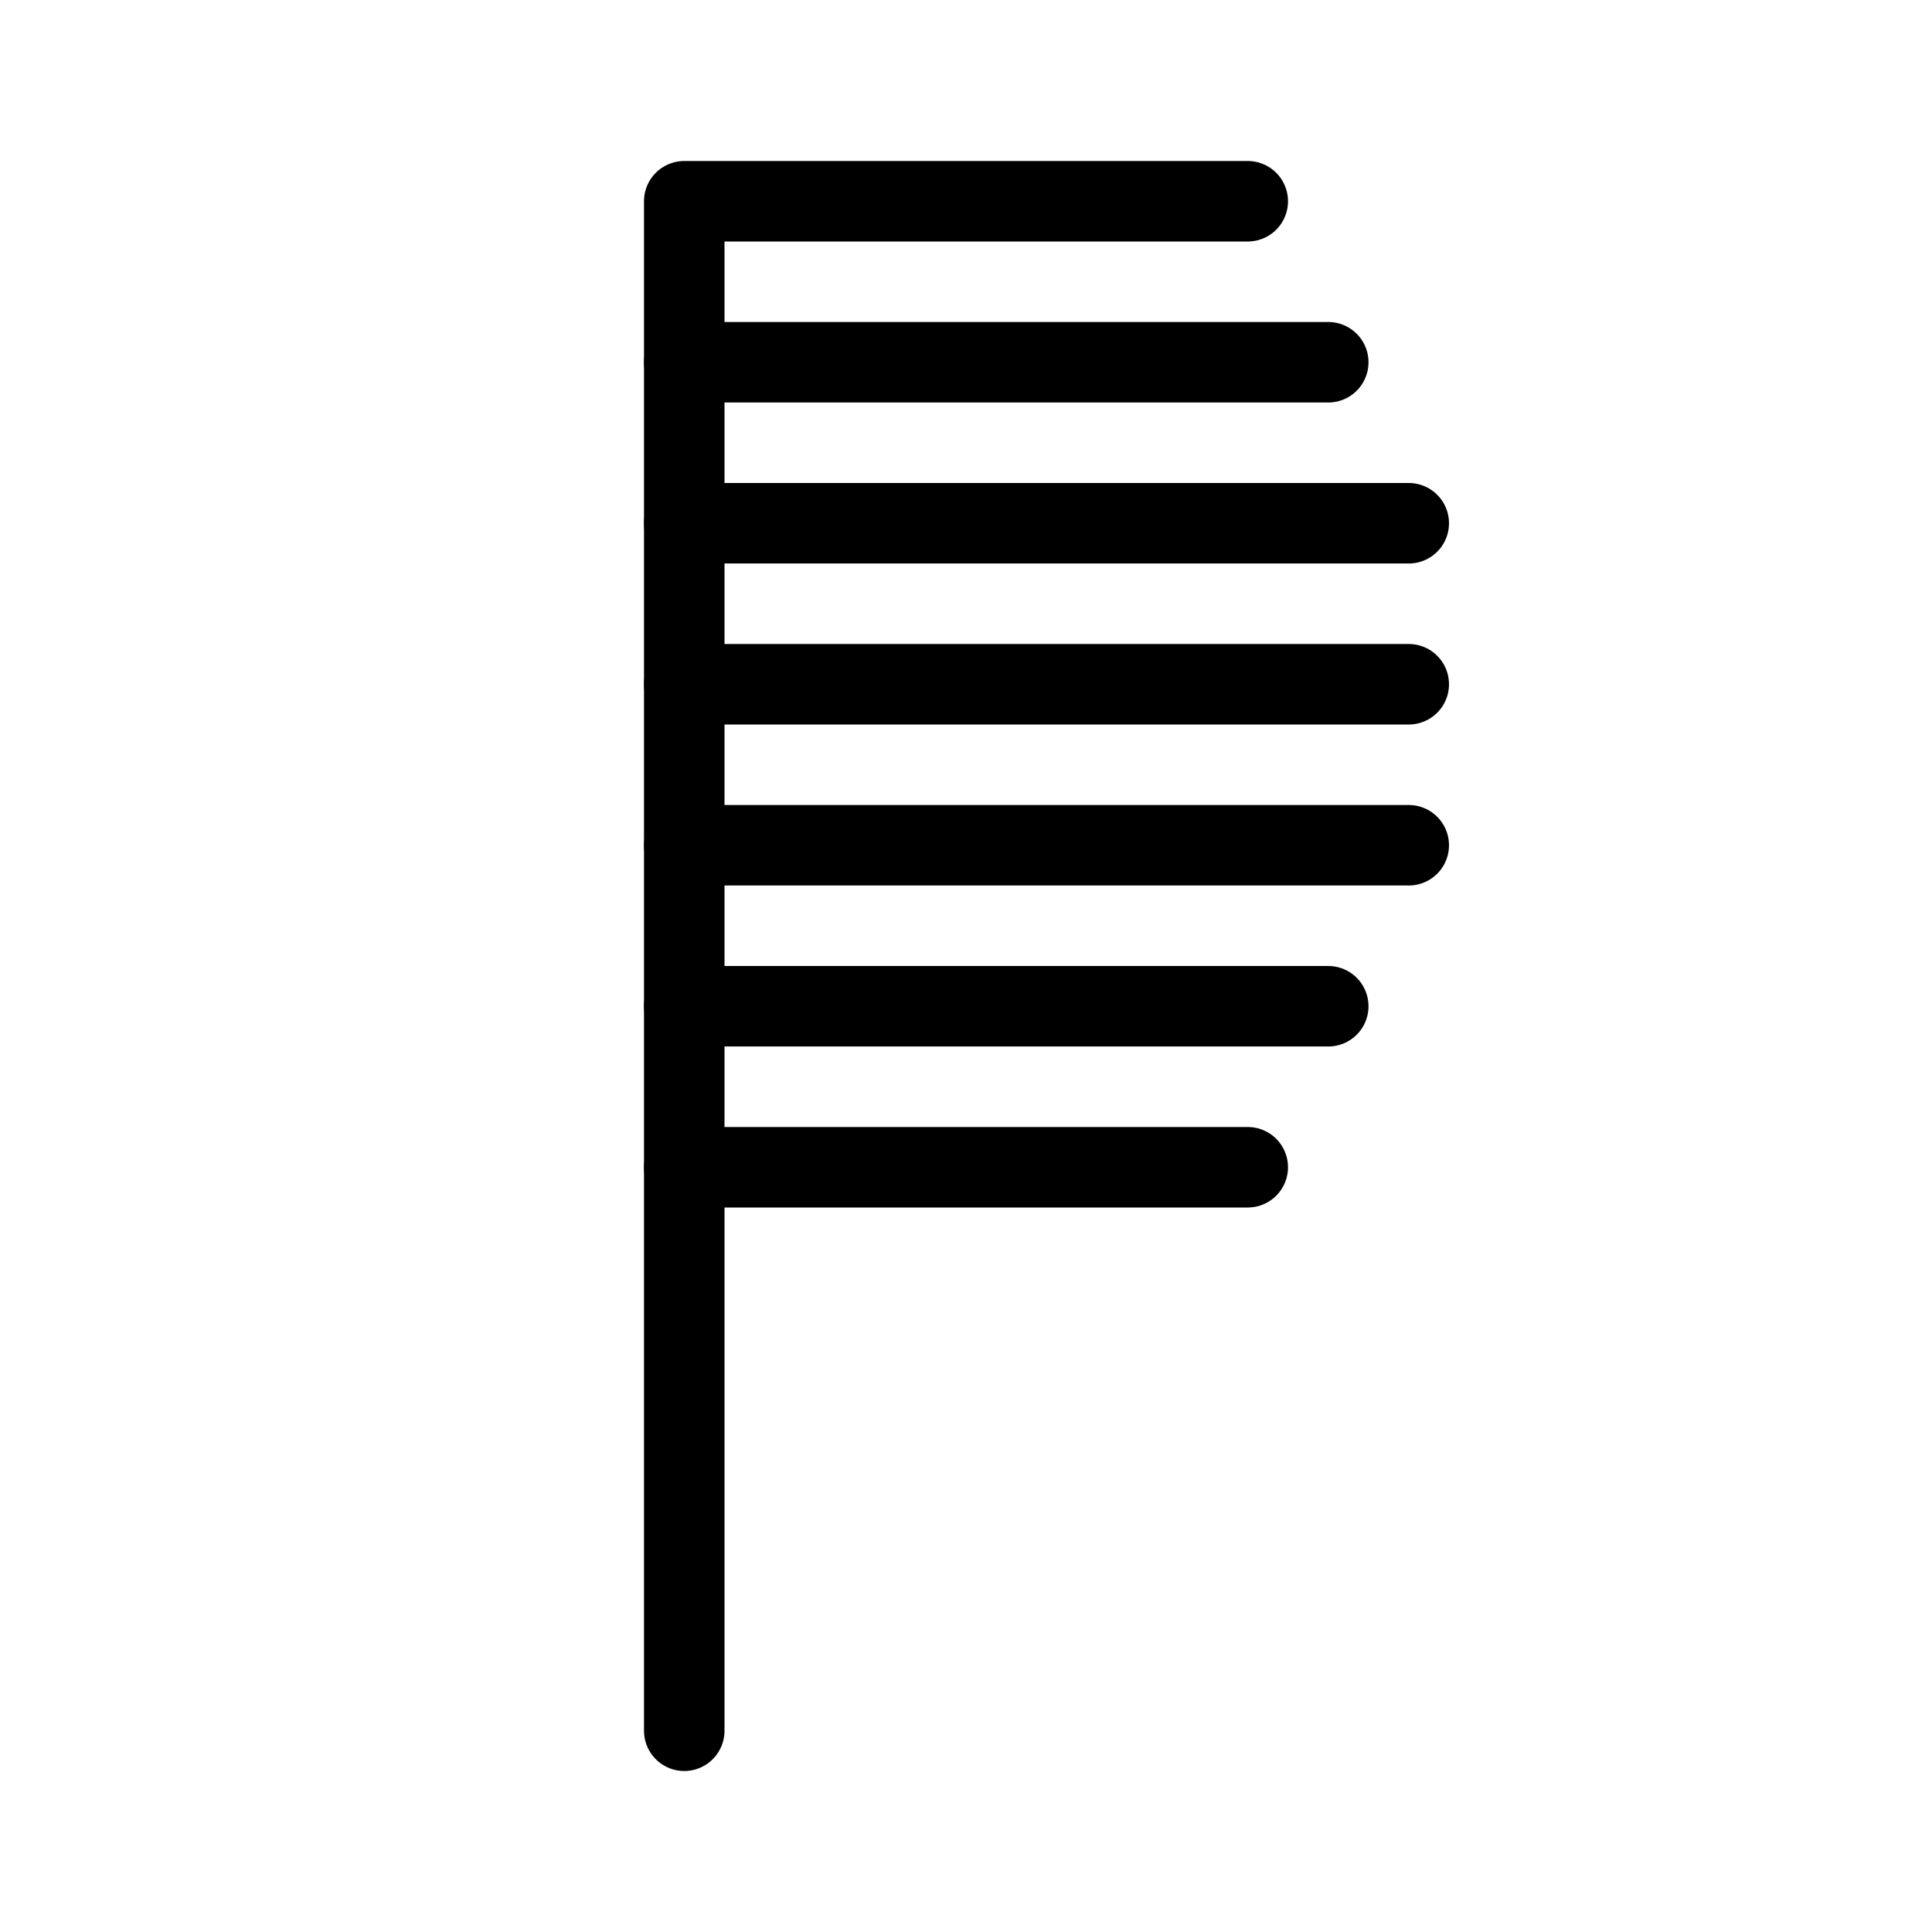 <?xml version="1.0" encoding="iso-8859-1"?>
<!-- Generator: Adobe Illustrator 26.1.0, SVG Export Plug-In . SVG Version: 6.00 Build 0)  -->
<svg version="1.1" baseProfile="basic" id="Layer_1"
	 xmlns="http://www.w3.org/2000/svg" xmlns:xlink="http://www.w3.org/1999/xlink" x="0px" y="0px" viewBox="0 0 24 24"
	 xml:space="preserve">
<g>
	<polyline style="fill:none;stroke:#000000;stroke-linecap:round;stroke-linejoin:round;stroke-miterlimit:10;" points="8.5,21.5 
		8.5,2.5 15.5,2.5 	"/>
	
		<line style="fill:none;stroke:#000000;stroke-linecap:round;stroke-linejoin:round;stroke-miterlimit:10;" x1="16.5" y1="4.5" x2="8.5" y2="4.5"/>
	
		<line style="fill:none;stroke:#000000;stroke-linecap:round;stroke-linejoin:round;stroke-miterlimit:10;" x1="17.5" y1="6.5" x2="8.5" y2="6.5"/>
	
		<line style="fill:none;stroke:#000000;stroke-linecap:round;stroke-linejoin:round;stroke-miterlimit:10;" x1="17.5" y1="8.5" x2="8.5" y2="8.5"/>
	
		<line style="fill:none;stroke:#000000;stroke-linecap:round;stroke-linejoin:round;stroke-miterlimit:10;" x1="16.5" y1="12.5" x2="8.5" y2="12.5"/>
	
		<line style="fill:none;stroke:#000000;stroke-linecap:round;stroke-linejoin:round;stroke-miterlimit:10;" x1="17.5" y1="10.5" x2="8.5" y2="10.5"/>
	
		<line style="fill:none;stroke:#000000;stroke-linecap:round;stroke-linejoin:round;stroke-miterlimit:10;" x1="15.5" y1="14.5" x2="8.5" y2="14.5"/>
</g>
</svg>